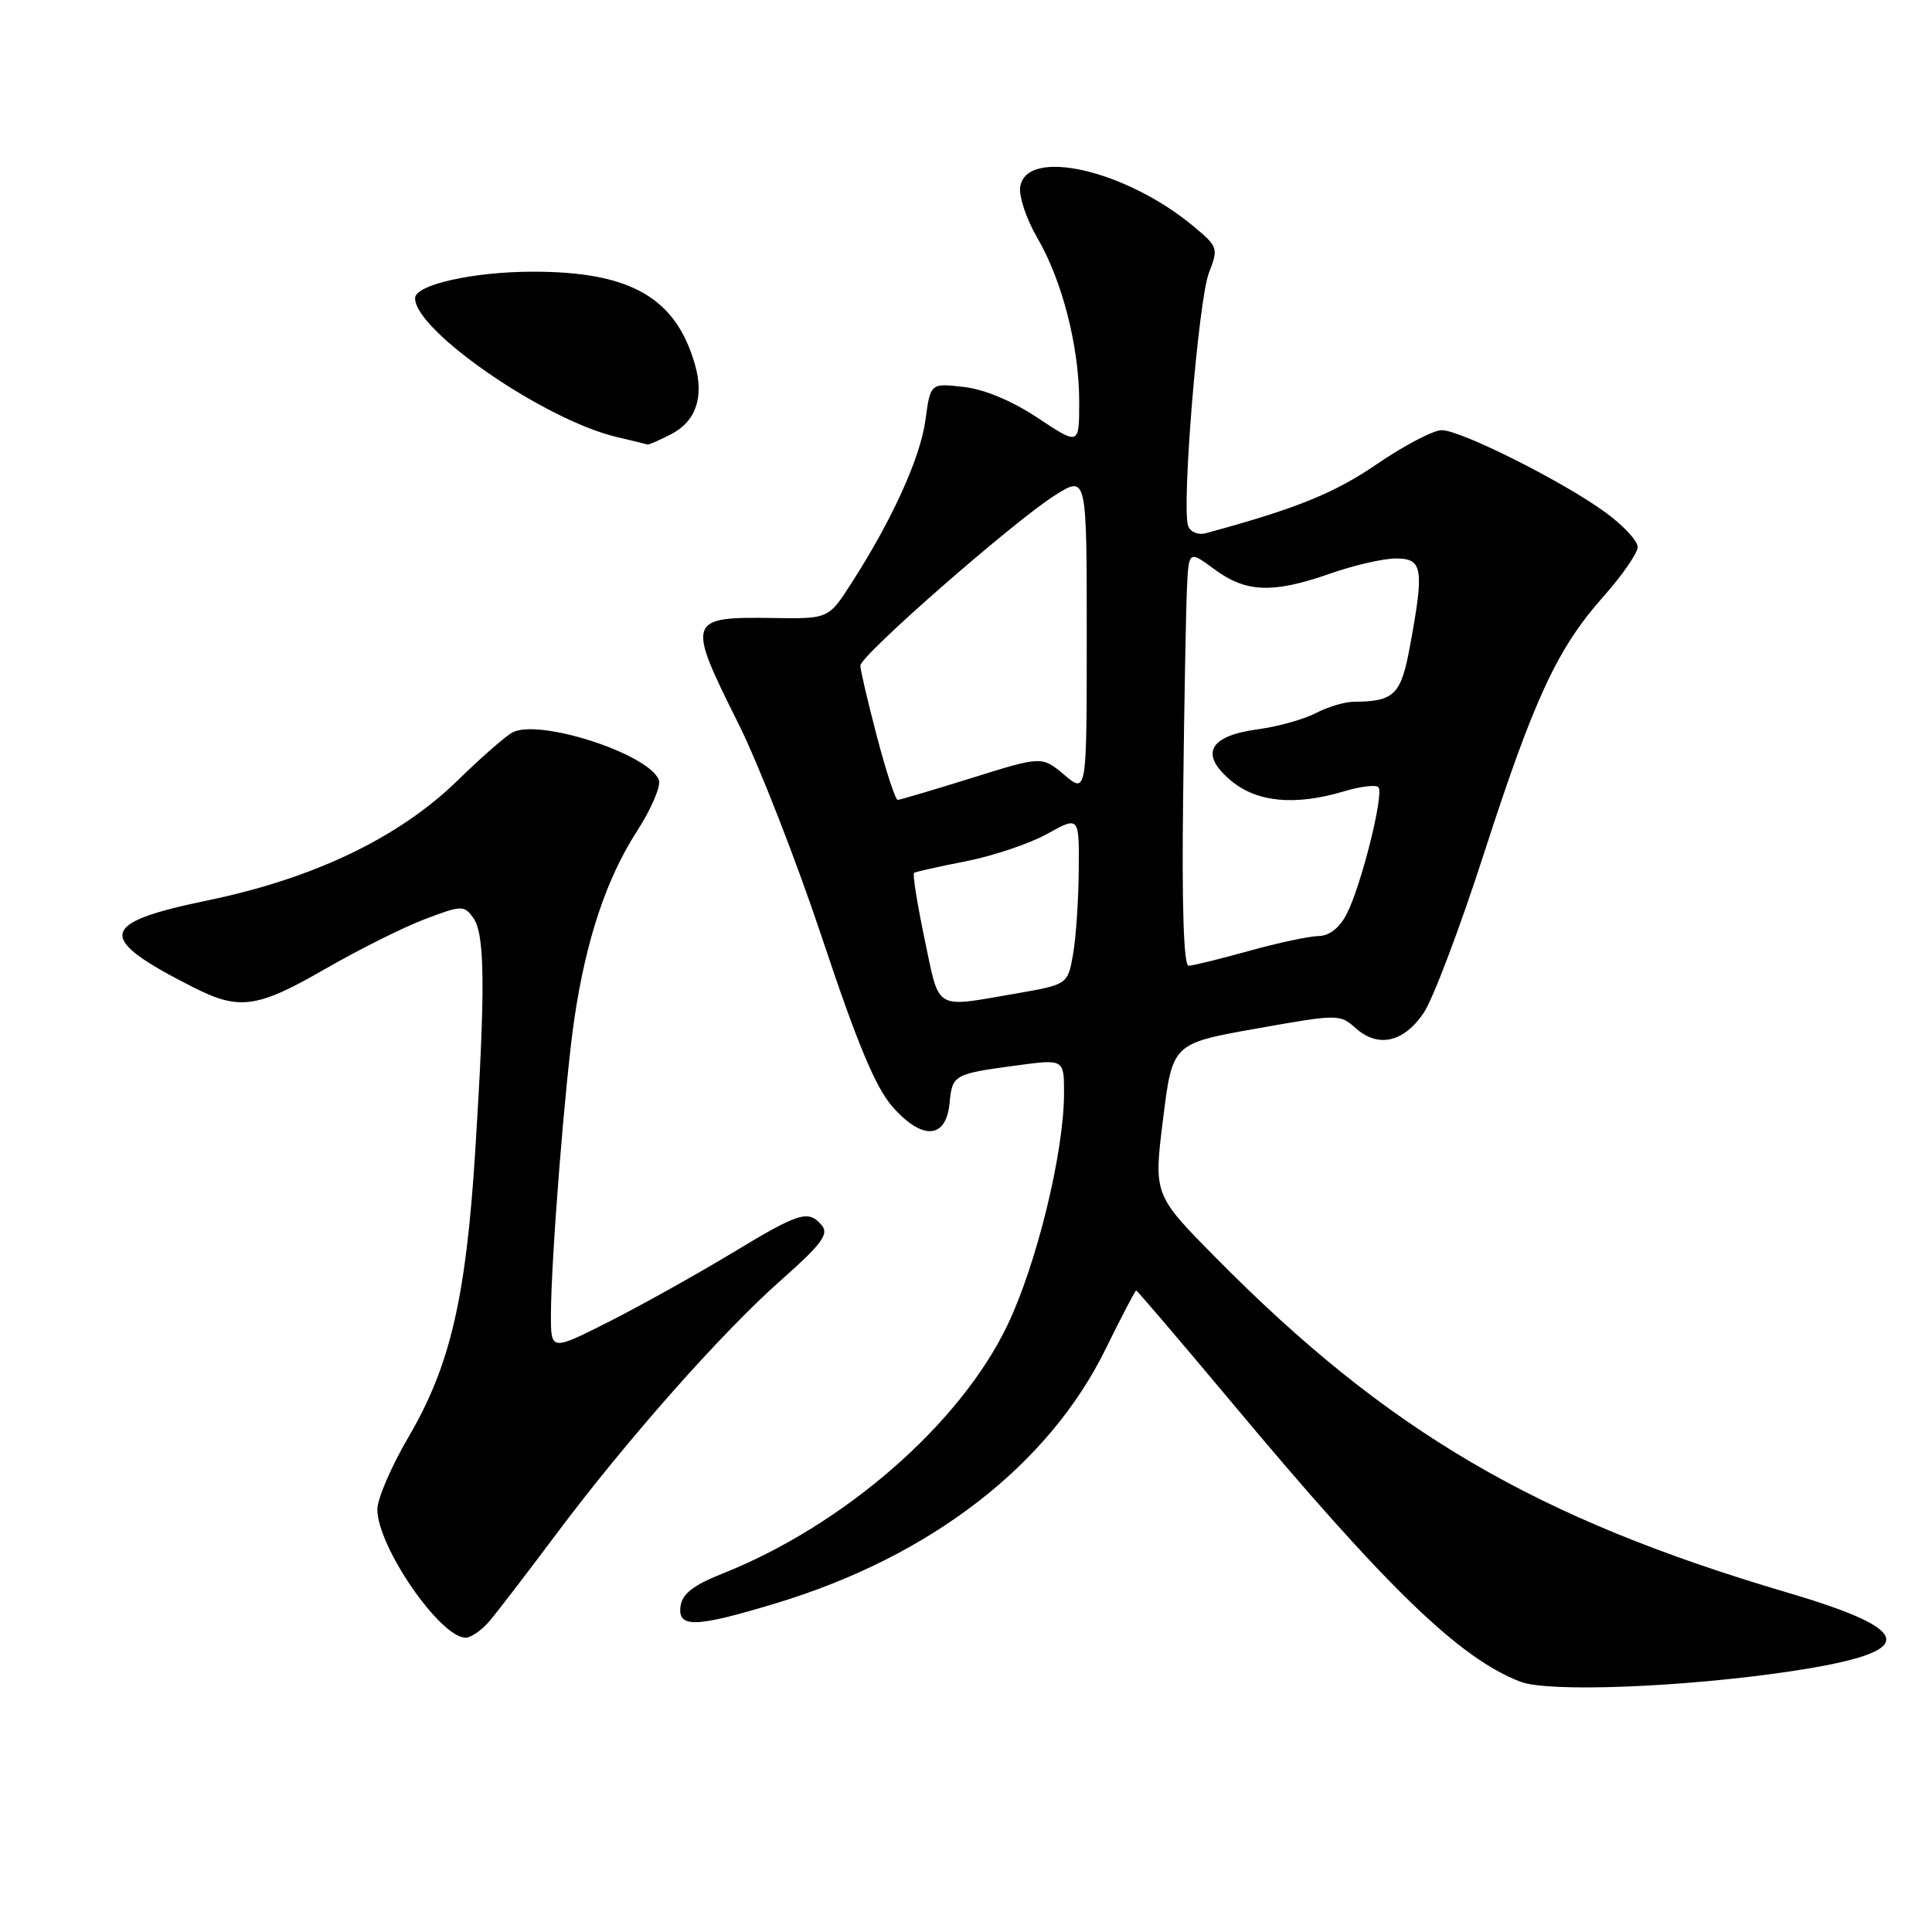 <?xml version="1.0" encoding="UTF-8" standalone="no"?>
<!DOCTYPE svg PUBLIC "-//W3C//DTD SVG 1.1//EN" "http://www.w3.org/Graphics/SVG/1.1/DTD/svg11.dtd" >
<svg xmlns="http://www.w3.org/2000/svg" xmlns:xlink="http://www.w3.org/1999/xlink" version="1.1" viewBox="0 0 256 256">
 <g >
 <path fill="currentColor"
d=" M 237.31 221.45 C 254.30 218.90 254.16 216.13 236.79 211.01 C 203.55 201.21 183.87 189.69 161.18 166.73 C 152.86 158.32 152.86 158.32 154.11 148.29 C 155.36 138.27 155.36 138.27 166.43 136.30 C 177.34 134.36 177.53 134.36 179.65 136.25 C 182.62 138.89 186.02 138.12 188.66 134.19 C 189.88 132.37 193.46 122.92 196.60 113.19 C 203.29 92.50 206.34 85.93 212.49 79.01 C 214.97 76.22 217.00 73.28 217.00 72.47 C 217.00 71.67 215.09 69.62 212.75 67.91 C 207.14 63.81 193.57 57.00 191.03 57.00 C 189.93 57.00 186.07 59.02 182.47 61.48 C 176.79 65.37 171.77 67.40 159.75 70.66 C 158.78 70.92 157.74 70.50 157.44 69.71 C 156.53 67.33 158.79 39.74 160.19 36.15 C 161.45 32.91 161.39 32.69 158.21 30.04 C 149.19 22.49 135.93 19.47 135.18 24.79 C 135.00 26.04 136.01 29.04 137.41 31.45 C 140.74 37.12 143.00 45.93 143.00 53.22 C 143.00 59.02 143.00 59.02 137.53 55.39 C 134.10 53.11 130.44 51.58 127.68 51.27 C 123.29 50.77 123.29 50.77 122.63 55.64 C 121.96 60.63 118.24 68.84 112.84 77.24 C 109.79 82.00 109.79 82.00 102.47 81.89 C 91.06 81.72 90.94 82.08 97.84 95.88 C 100.50 101.20 105.51 114.02 108.96 124.37 C 113.59 138.28 116.02 144.10 118.26 146.65 C 122.20 151.13 125.36 150.94 125.82 146.19 C 126.18 142.40 126.36 142.30 134.75 141.17 C 141.00 140.33 141.00 140.33 140.99 144.92 C 140.96 152.81 137.35 167.56 133.46 175.66 C 127.15 188.77 111.77 202.15 95.66 208.54 C 91.90 210.03 90.41 211.19 90.18 212.79 C 89.75 215.76 92.13 215.69 102.95 212.40 C 123.32 206.22 138.95 194.14 146.50 178.75 C 148.59 174.49 150.42 171.00 150.55 171.00 C 150.69 171.00 156.35 177.64 163.14 185.75 C 183.84 210.52 193.41 219.76 201.50 222.85 C 205.25 224.27 223.19 223.57 237.31 221.45 Z  M 64.91 214.75 C 65.95 213.51 69.89 208.38 73.65 203.35 C 83.03 190.81 95.65 176.55 103.52 169.60 C 108.81 164.93 109.85 163.53 108.92 162.40 C 107.13 160.25 105.96 160.61 96.91 166.09 C 92.28 168.88 85.01 172.94 80.75 175.10 C 73.00 179.02 73.00 179.02 73.00 174.26 C 73.01 166.97 74.87 143.40 76.10 135.02 C 77.65 124.53 80.36 116.39 84.40 110.14 C 86.30 107.20 87.61 104.14 87.30 103.35 C 85.98 99.89 71.41 95.17 67.89 97.06 C 66.98 97.55 63.71 100.41 60.63 103.42 C 52.88 110.98 41.60 116.40 27.50 119.31 C 12.93 122.33 12.63 124.25 25.71 130.87 C 31.73 133.91 34.10 133.57 43.09 128.39 C 47.49 125.85 53.41 122.89 56.25 121.81 C 61.17 119.94 61.48 119.93 62.71 121.62 C 64.27 123.76 64.33 131.09 62.96 152.72 C 61.73 172.08 59.63 181.05 54.09 190.48 C 51.84 194.33 50.00 198.61 50.00 200.00 C 50.00 204.92 58.31 217.00 61.70 217.00 C 62.42 217.00 63.87 215.99 64.91 214.75 Z  M 88.93 57.53 C 92.22 55.84 93.32 52.60 92.08 48.29 C 89.55 39.44 83.54 36.00 70.65 36.00 C 62.71 36.00 55.00 37.73 55.00 39.51 C 55.00 43.84 72.17 55.66 81.73 57.91 C 83.81 58.40 85.63 58.84 85.80 58.90 C 85.96 58.95 87.37 58.34 88.93 57.53 Z  M 122.52 124.47 C 121.54 119.77 120.90 115.81 121.12 115.66 C 121.33 115.51 124.42 114.82 128.00 114.12 C 131.57 113.42 136.41 111.79 138.75 110.50 C 143.00 108.14 143.00 108.14 142.94 115.32 C 142.91 119.27 142.57 124.29 142.18 126.48 C 141.47 130.46 141.47 130.46 134.49 131.67 C 123.70 133.53 124.53 134.04 122.52 124.47 Z  M 156.77 105.75 C 156.91 93.51 157.14 81.12 157.27 78.20 C 157.50 72.91 157.50 72.91 160.94 75.45 C 165.11 78.53 168.69 78.66 176.26 76.00 C 179.39 74.90 183.31 74.00 184.98 74.00 C 188.52 74.00 188.73 75.31 186.84 85.56 C 185.64 92.10 184.77 92.95 179.36 92.99 C 178.19 92.99 175.94 93.67 174.36 94.49 C 172.79 95.31 169.35 96.27 166.71 96.63 C 160.19 97.50 158.91 99.90 163.09 103.42 C 166.53 106.32 171.61 106.80 178.14 104.84 C 180.27 104.20 182.29 103.96 182.64 104.30 C 183.44 105.10 180.37 117.39 178.43 121.14 C 177.48 122.96 176.14 124.01 174.72 124.03 C 173.50 124.05 169.35 124.93 165.50 126.00 C 161.65 127.07 158.05 127.96 157.50 127.97 C 156.85 127.99 156.59 120.11 156.77 105.75 Z  M 116.20 97.61 C 114.99 92.99 114.00 88.76 114.00 88.20 C 114.00 86.86 134.30 69.10 139.77 65.64 C 144.00 62.97 144.00 62.97 144.00 84.08 C 144.00 105.18 144.00 105.18 141.03 102.68 C 138.06 100.18 138.06 100.18 128.78 103.08 C 123.68 104.67 119.25 105.98 118.95 105.99 C 118.65 105.99 117.41 102.22 116.20 97.61 Z "/>
</g>
</svg>